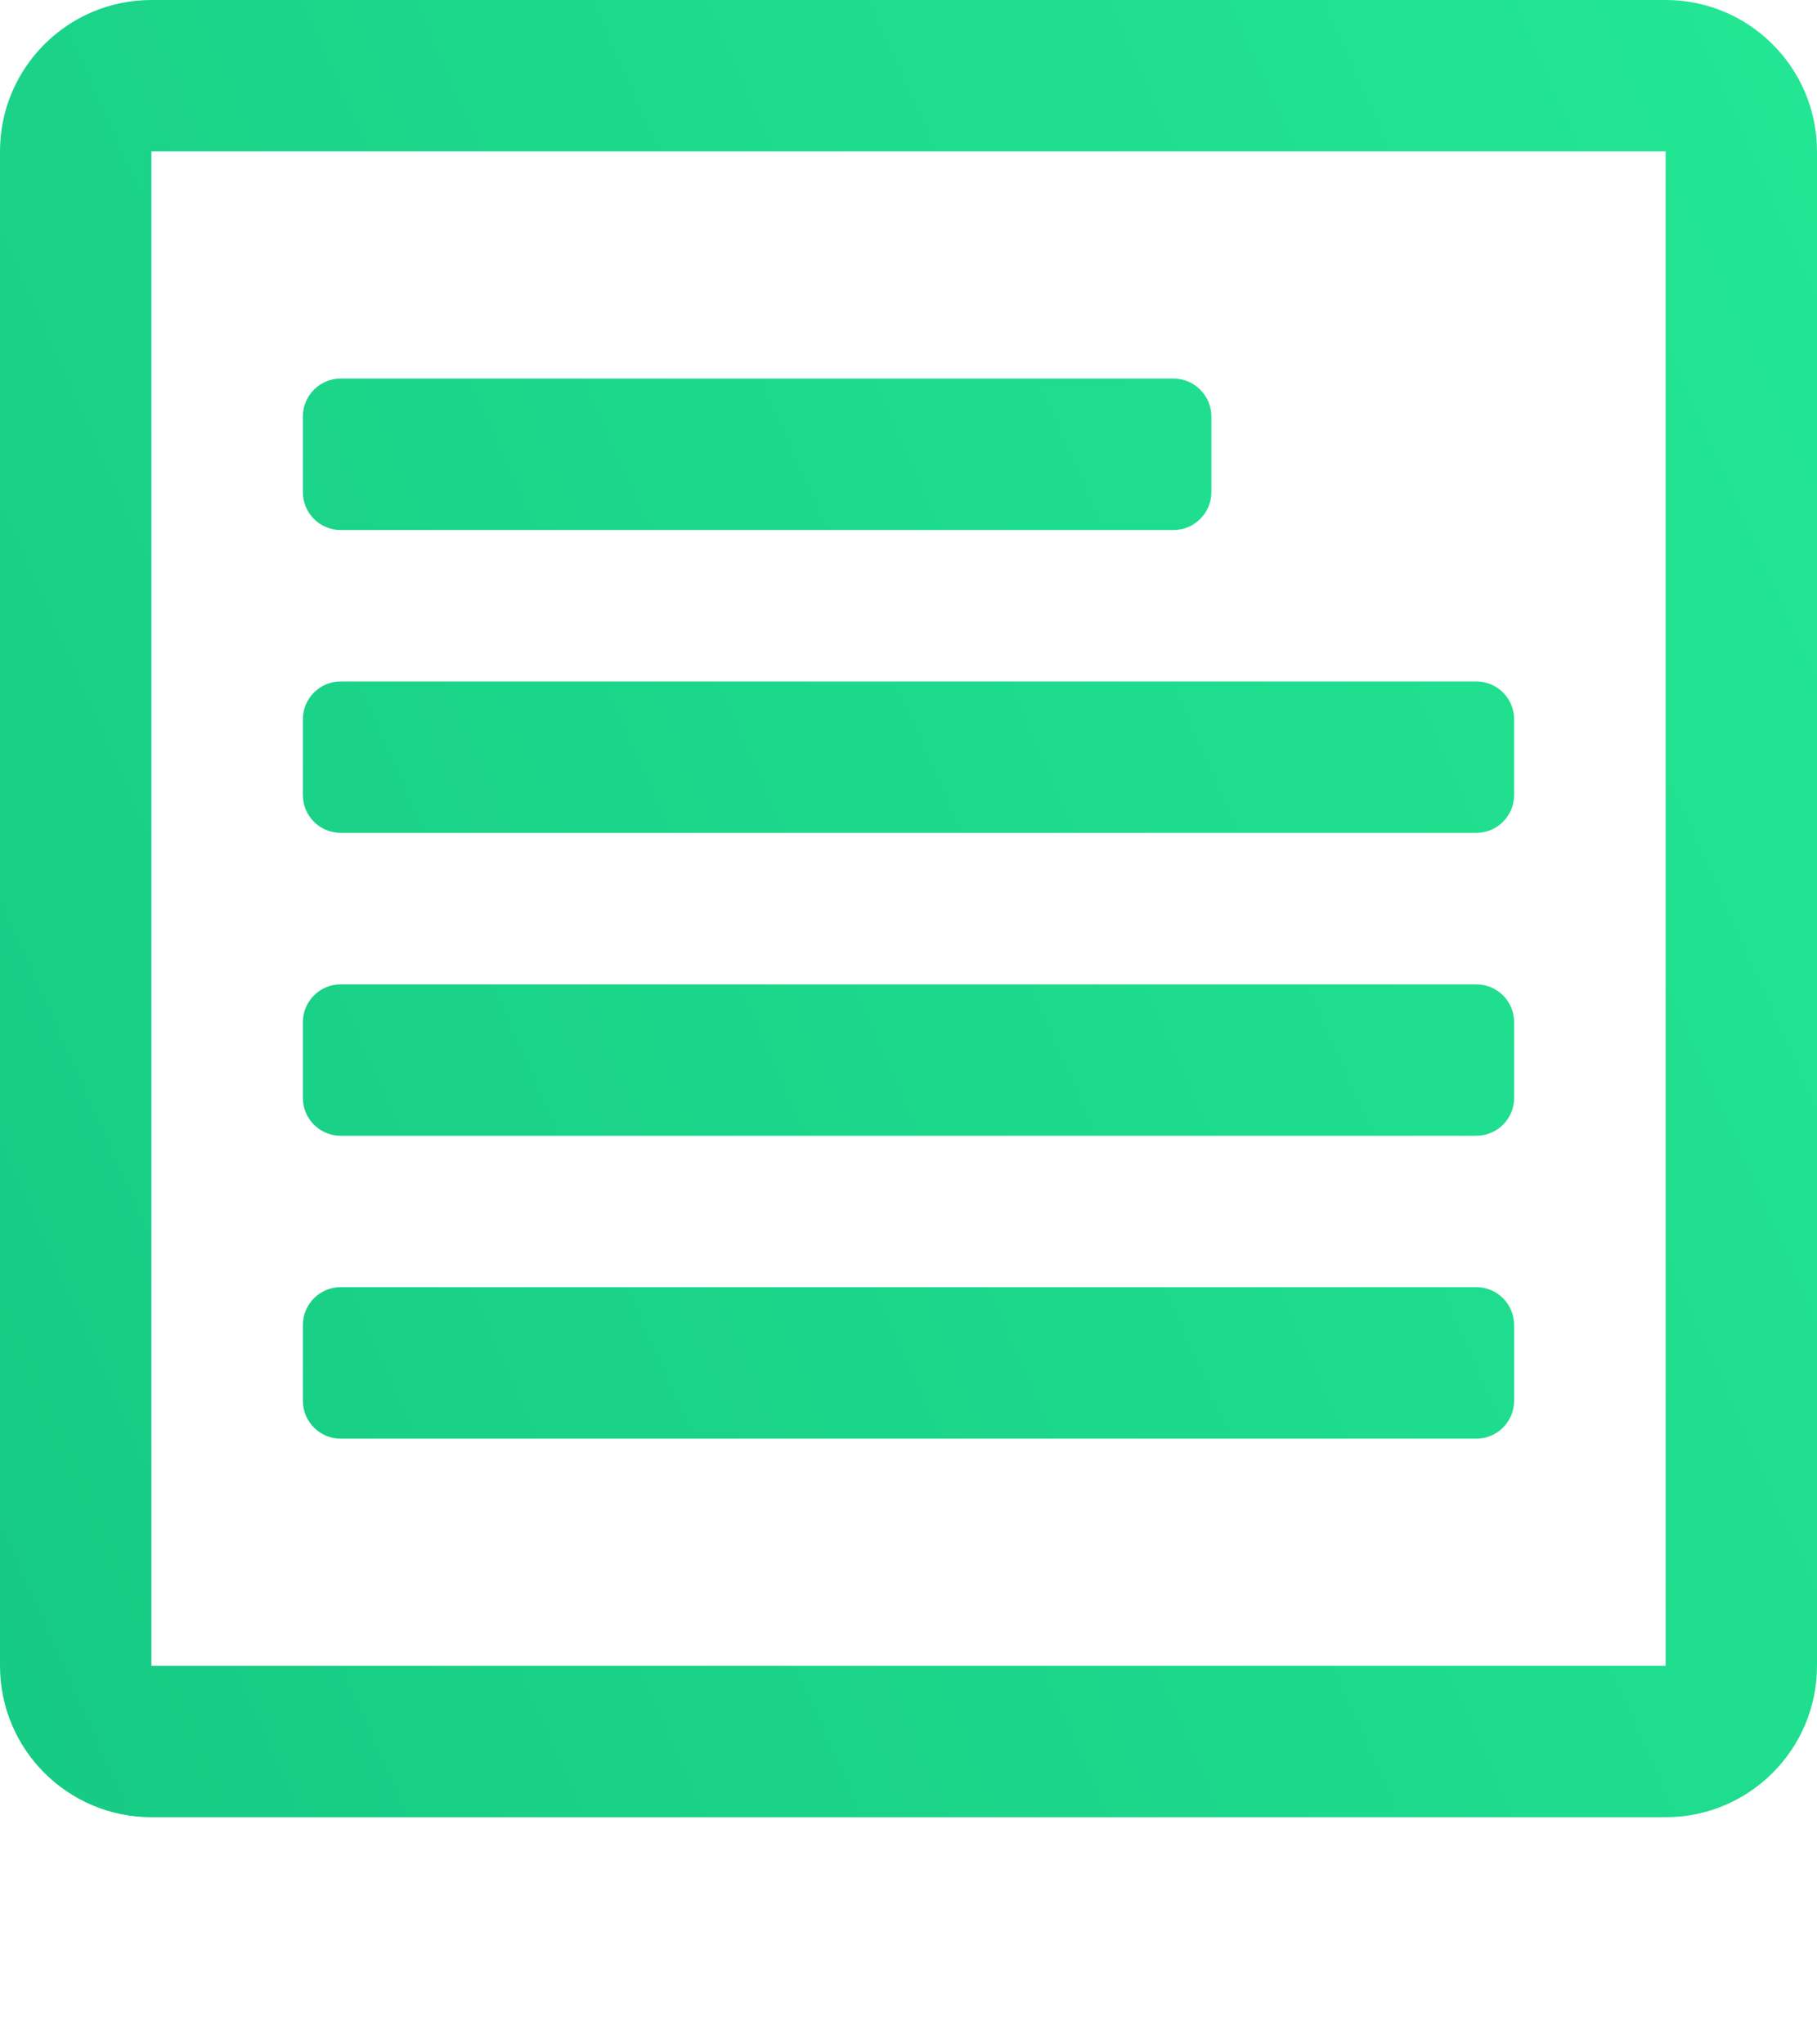 <svg width="16" height="18" viewBox="0 0 16 18" fill="none" xmlns="http://www.w3.org/2000/svg">
<path d="M2.667 3.667C2.667 3.483 2.816 3.333 3 3.333H10.333C10.517 3.333 10.667 3.483 10.667 3.667V4.333C10.667 4.517 10.517 4.667 10.333 4.667H3C2.816 4.667 2.667 4.517 2.667 4.333V3.667Z" fill="url(#paint0_linear)"/>
<path d="M3 6C2.816 6 2.667 6.149 2.667 6.333V7C2.667 7.184 2.816 7.333 3 7.333H13C13.184 7.333 13.333 7.184 13.333 7V6.333C13.333 6.149 13.184 6 13 6H3Z" fill="url(#paint1_linear)"/>
<path d="M2.667 9C2.667 8.816 2.816 8.667 3 8.667H13C13.184 8.667 13.333 8.816 13.333 9V9.667C13.333 9.851 13.184 10 13 10H3C2.816 10 2.667 9.851 2.667 9.667V9Z" fill="url(#paint2_linear)"/>
<path d="M3 11.333C2.816 11.333 2.667 11.483 2.667 11.667V12.333C2.667 12.517 2.816 12.667 3 12.667H13C13.184 12.667 13.333 12.517 13.333 12.333V11.667C13.333 11.483 13.184 11.333 13 11.333H3Z" fill="url(#paint3_linear)"/>
<path fill-rule="evenodd" clip-rule="evenodd" d="M1.333 0C0.597 0 0 0.597 0 1.333V14.667C0 15.403 0.597 16 1.333 16H14.667C15.403 16 16 15.403 16 14.667V1.333C16 0.597 15.403 0 14.667 0H1.333ZM14.667 1.333H1.333L1.333 14.667H14.667V1.333Z" fill="url(#paint4_linear)"/>
<defs>
<linearGradient id="paint0_linear" x1="16" y1="0" x2="-3.299" y2="8.577" gradientUnits="userSpaceOnUse">
<stop stop-color="#23E794"/>
<stop offset="1" stop-color="#16CA83"/>
</linearGradient>
<linearGradient id="paint1_linear" x1="16" y1="0" x2="-3.299" y2="8.577" gradientUnits="userSpaceOnUse">
<stop stop-color="#23E794"/>
<stop offset="1" stop-color="#16CA83"/>
</linearGradient>
<linearGradient id="paint2_linear" x1="16" y1="0" x2="-3.299" y2="8.577" gradientUnits="userSpaceOnUse">
<stop stop-color="#23E794"/>
<stop offset="1" stop-color="#16CA83"/>
</linearGradient>
<linearGradient id="paint3_linear" x1="16" y1="0" x2="-3.299" y2="8.577" gradientUnits="userSpaceOnUse">
<stop stop-color="#23E794"/>
<stop offset="1" stop-color="#16CA83"/>
</linearGradient>
<linearGradient id="paint4_linear" x1="16" y1="0" x2="-3.299" y2="8.577" gradientUnits="userSpaceOnUse">
<stop stop-color="#23E794"/>
<stop offset="1" stop-color="#16CA83"/>
</linearGradient>
</defs>
</svg>
